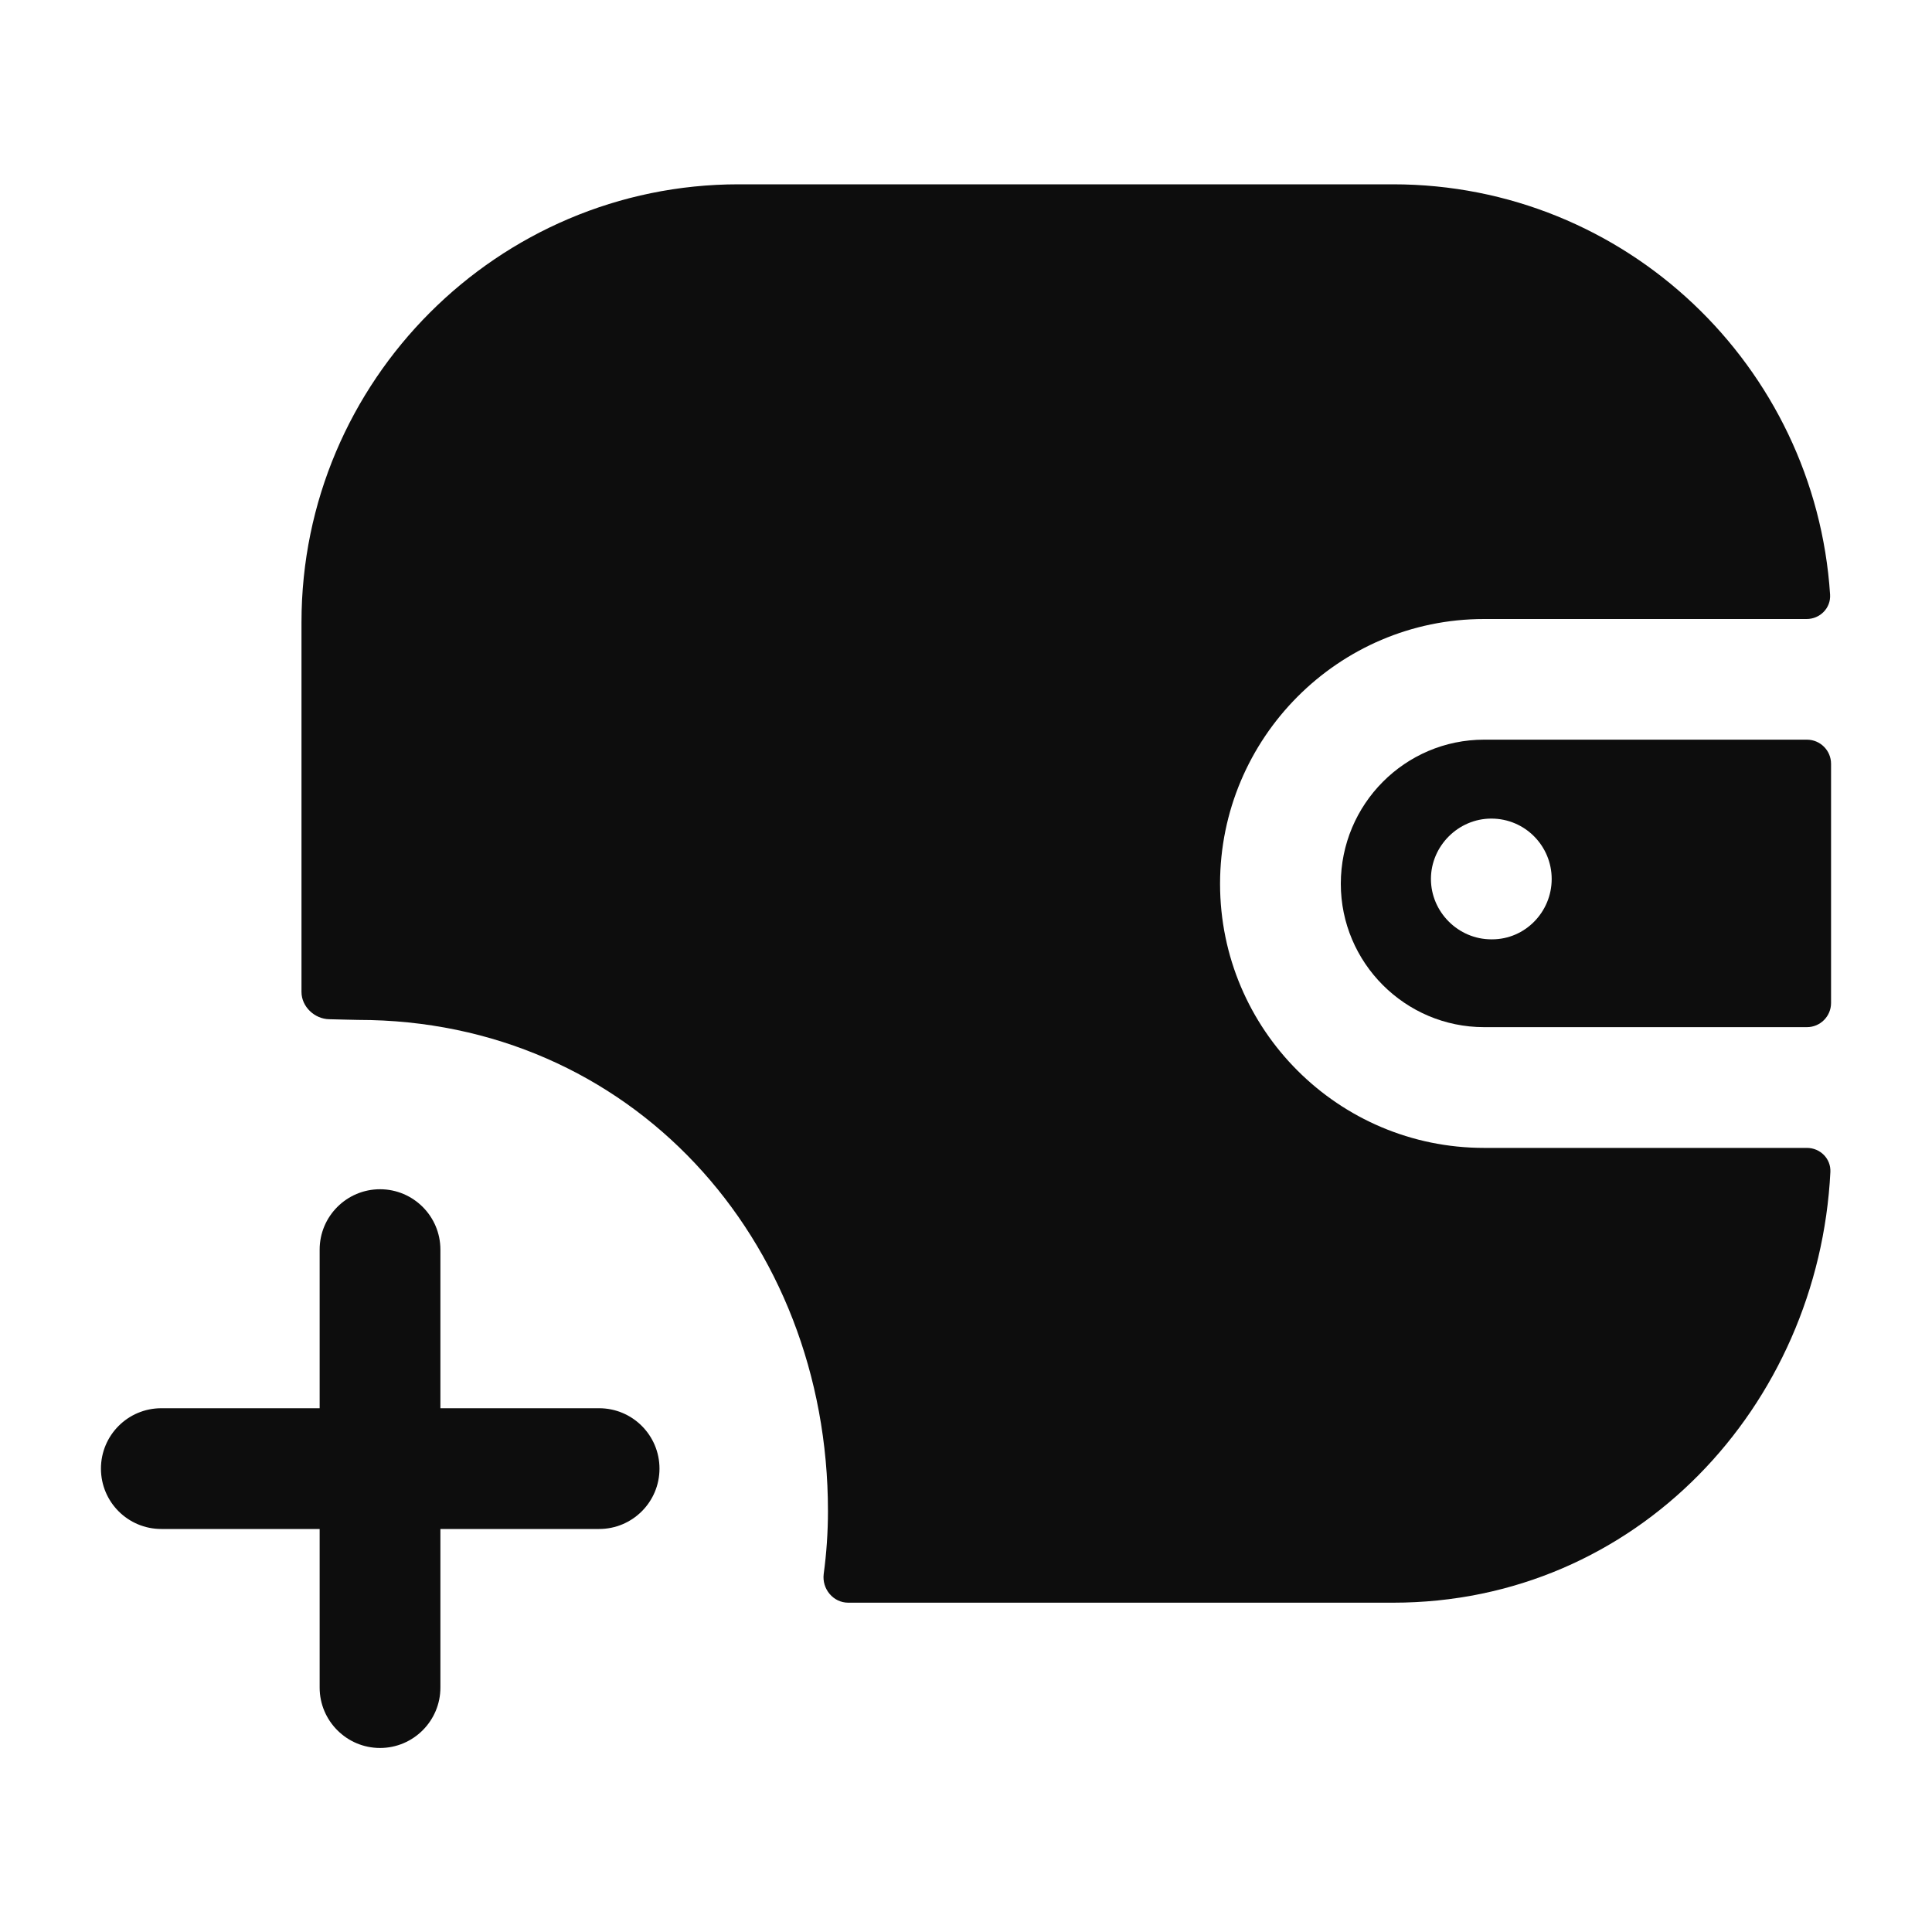 <svg data-v-97d69a3b="" xmlns="http://www.w3.org/2000/svg" width="20" height="20" viewBox="0 0 20 20" fill="none"><path fill="#0D0D0D" fill-rule="evenodd" clip-rule="evenodd" d="M16.063 9.099C16.063 9.441 15.788 9.724 15.446 9.724H15.438C15.096 9.724 14.813 9.441 14.813 9.099C14.813 8.758 15.096 8.474 15.438 8.474C15.788 8.474 16.063 8.758 16.063 9.099ZM13.88 9.149C13.88 9.966 14.546 10.633 15.363 10.633H18.705C18.843 10.633 18.955 10.521 18.955 10.383V7.907C18.955 7.769 18.843 7.657 18.705 7.657H15.363C14.546 7.657 13.88 8.324 13.88 9.149Z"></path><path fill="#0D0D0D" fill-rule="evenodd" clip-rule="evenodd" d="M12.63 9.149C12.63 7.641 13.855 6.408 15.363 6.408H18.702C18.841 6.408 18.954 6.294 18.945 6.155C18.791 3.789 16.828 1.908 14.421 1.908H7.646C5.155 1.908 3.121 3.941 3.121 6.441V10.269C3.121 10.421 3.257 10.549 3.409 10.551C3.528 10.553 3.648 10.558 3.707 10.558C6.524 10.558 8.571 12.824 8.571 15.641C8.571 15.862 8.556 16.079 8.527 16.293C8.507 16.448 8.625 16.591 8.781 16.591H14.421C16.94 16.591 18.826 14.555 18.948 12.133C18.955 11.995 18.843 11.883 18.705 11.883H15.363C13.855 11.883 12.63 10.658 12.63 9.149Z"></path><path fill="#0D0D0D" fill-rule="evenodd" clip-rule="evenodd" d="M6.202 14.578H4.559V12.936C4.559 12.591 4.279 12.311 3.934 12.311C3.589 12.311 3.309 12.591 3.309 12.936V14.578H1.67C1.324 14.578 1.045 14.858 1.045 15.203C1.045 15.548 1.324 15.828 1.67 15.828H3.309V17.47C3.309 17.814 3.589 18.095 3.934 18.095C4.279 18.095 4.559 17.814 4.559 17.47V15.828H6.202C6.547 15.828 6.827 15.548 6.827 15.203C6.827 14.858 6.547 14.578 6.202 14.578Z"></path></svg>
